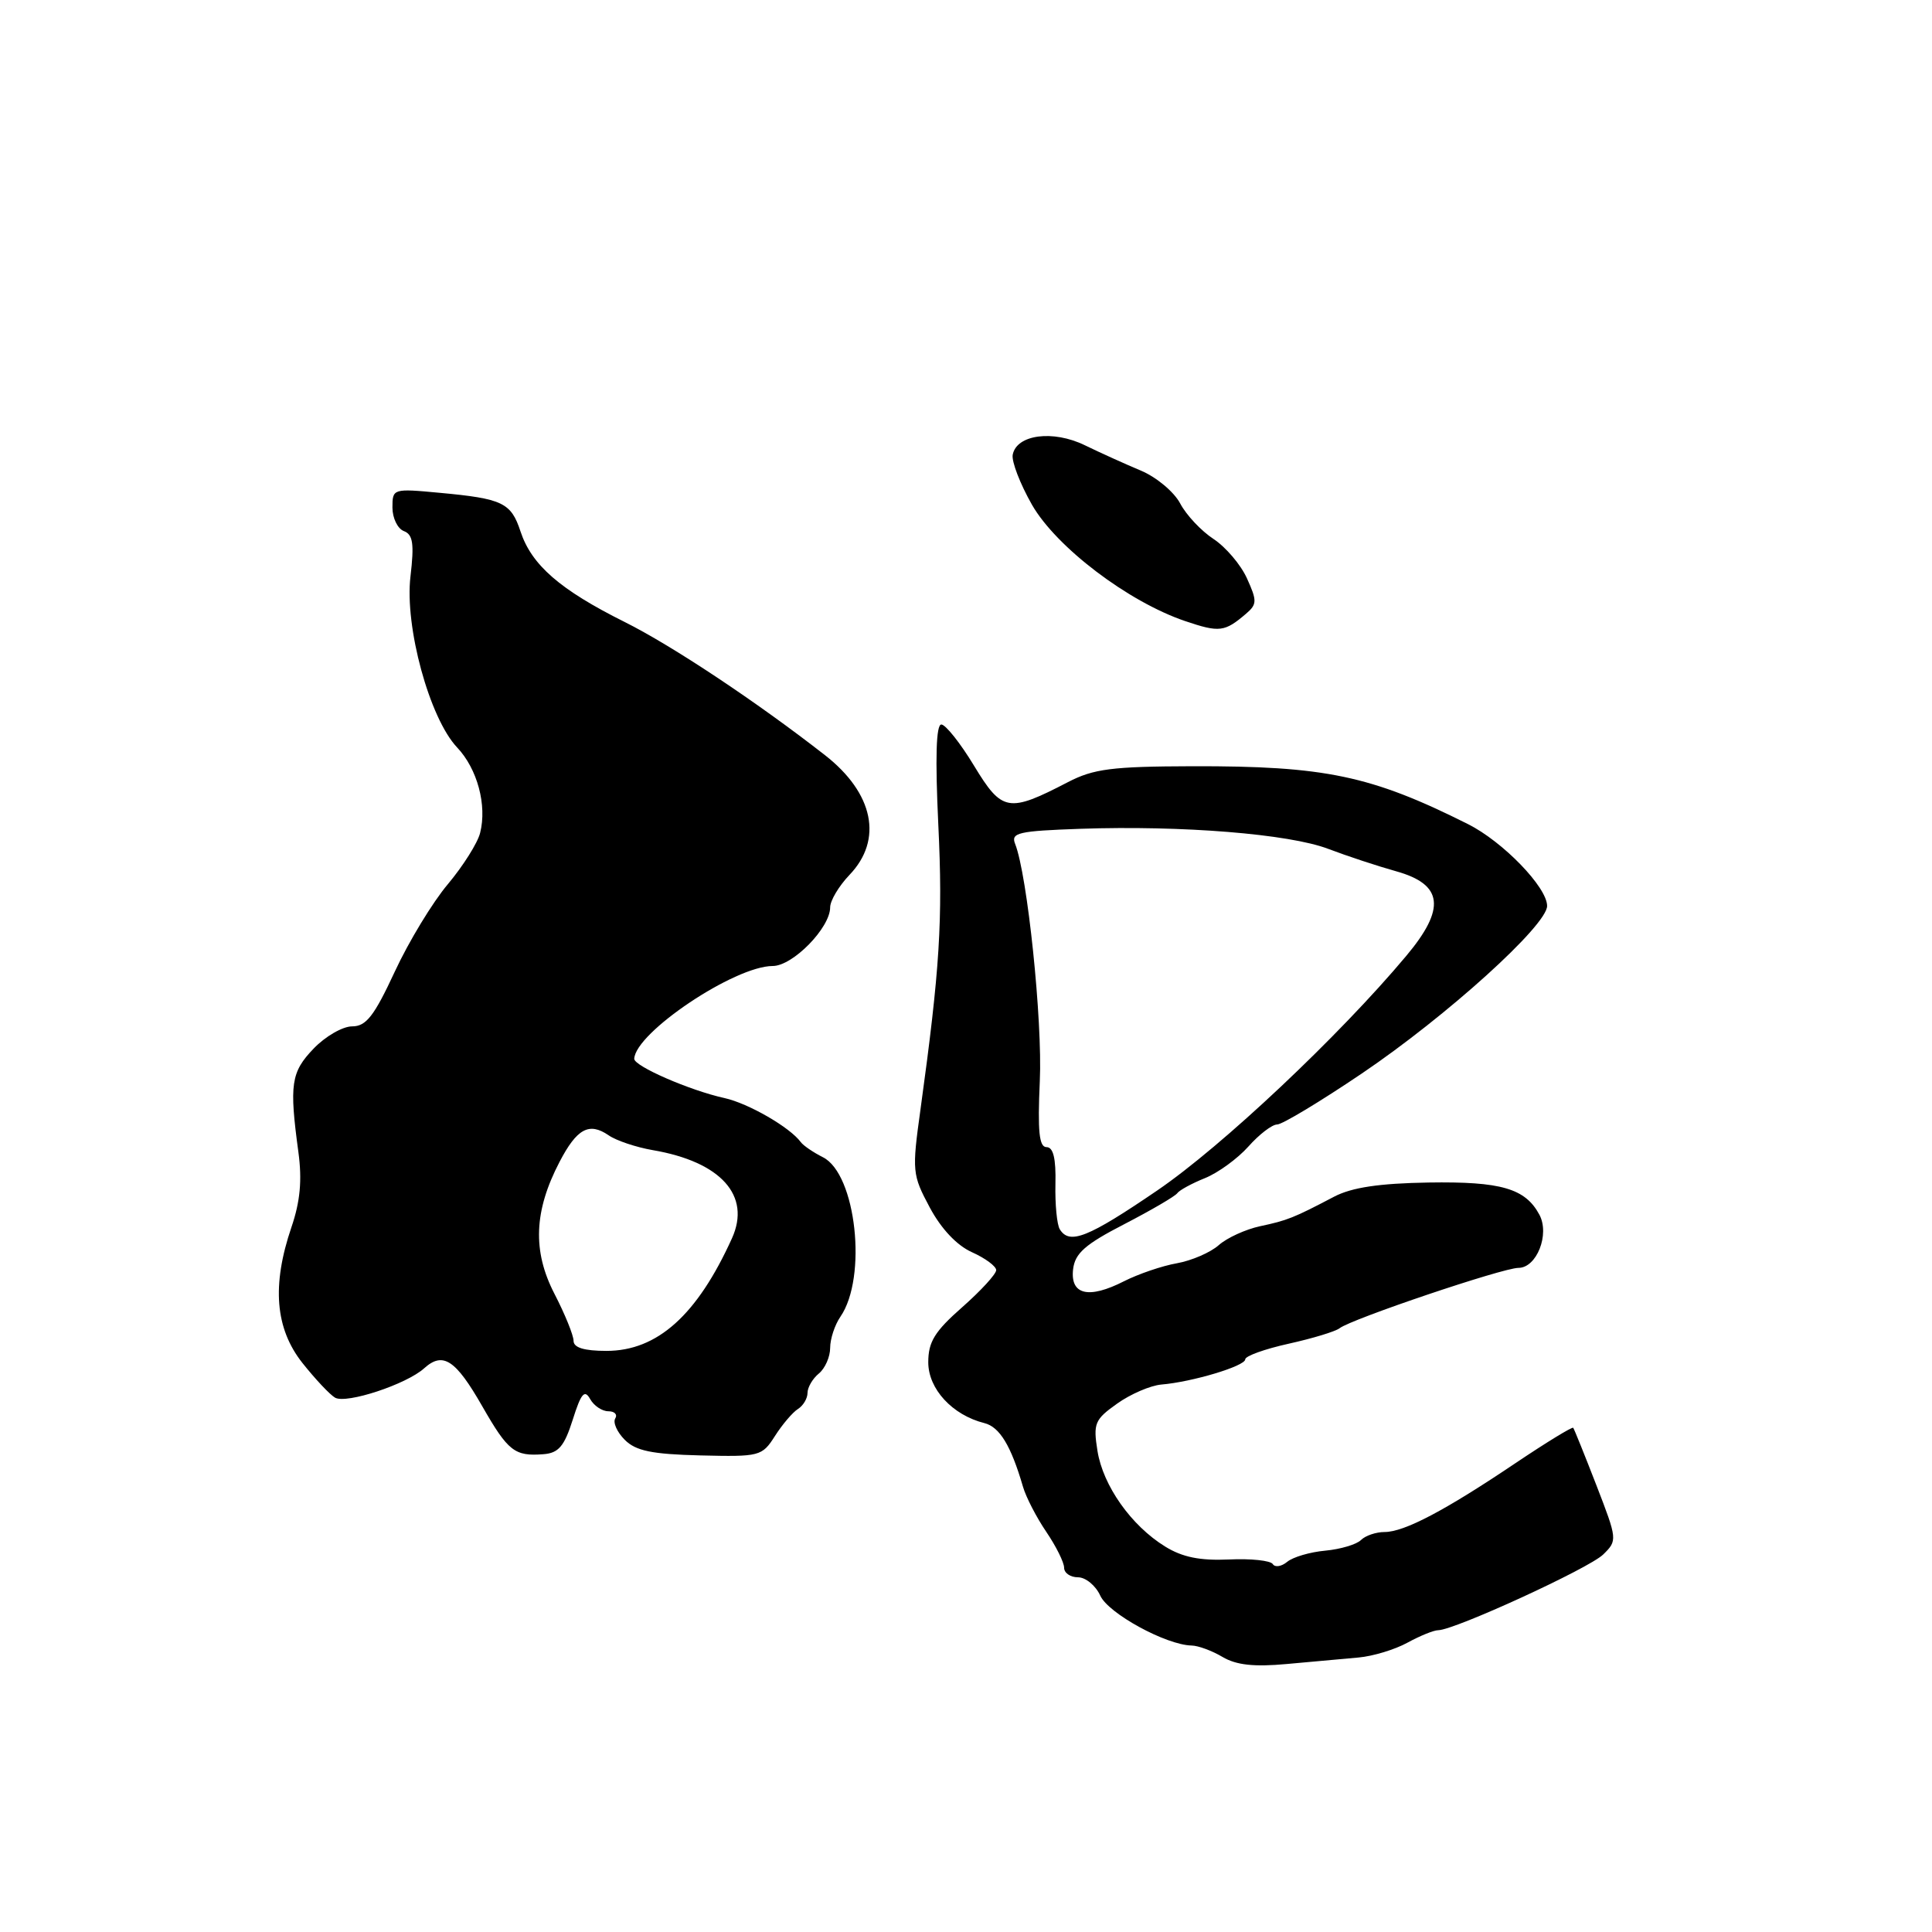 <?xml version="1.0" encoding="UTF-8" standalone="no"?>
<!DOCTYPE svg PUBLIC "-//W3C//DTD SVG 1.1//EN" "http://www.w3.org/Graphics/SVG/1.1/DTD/svg11.dtd" >
<svg xmlns="http://www.w3.org/2000/svg" xmlns:xlink="http://www.w3.org/1999/xlink" version="1.1" viewBox="0 0 256 256">
 <g >
 <path fill="currentColor"
d=" M 180.00 219.63 C 181.93 219.46 184.85 218.57 186.50 217.66 C 188.15 216.76 189.98 216.01 190.58 216.01 C 192.74 215.99 210.55 207.82 212.43 205.98 C 214.33 204.12 214.31 203.99 211.53 196.80 C 209.97 192.78 208.59 189.36 208.46 189.19 C 208.33 189.03 204.91 191.12 200.86 193.84 C 191.49 200.15 186.08 203.00 183.46 203.00 C 182.33 203.00 180.92 203.48 180.34 204.06 C 179.75 204.65 177.62 205.28 175.61 205.47 C 173.59 205.65 171.32 206.32 170.56 206.95 C 169.80 207.58 168.94 207.71 168.65 207.25 C 168.36 206.78 165.74 206.50 162.83 206.64 C 159.01 206.81 156.67 206.34 154.38 204.92 C 149.89 202.15 146.16 196.87 145.42 192.25 C 144.84 188.61 145.05 188.10 148.02 185.99 C 149.80 184.72 152.43 183.59 153.88 183.46 C 157.98 183.12 165.00 181.01 165.00 180.12 C 165.00 179.68 167.59 178.75 170.75 178.05 C 173.91 177.35 176.95 176.43 177.50 176.00 C 179.07 174.77 199.14 168.00 201.20 168.00 C 203.62 168.00 205.37 163.56 203.98 160.96 C 202.11 157.47 198.91 156.54 189.29 156.69 C 182.75 156.80 179.13 157.34 176.79 158.56 C 171.38 161.40 170.58 161.71 166.97 162.48 C 165.06 162.89 162.60 164.01 161.50 164.98 C 160.40 165.96 157.90 167.04 155.94 167.39 C 153.99 167.73 150.84 168.81 148.94 169.77 C 144.26 172.16 141.80 171.58 142.19 168.19 C 142.44 166.07 143.77 164.89 148.99 162.20 C 152.56 160.35 155.71 158.51 155.99 158.11 C 156.27 157.71 157.92 156.81 159.66 156.11 C 161.40 155.41 163.99 153.52 165.42 151.92 C 166.85 150.31 168.56 149.00 169.23 149.00 C 169.90 149.00 174.95 145.96 180.44 142.25 C 191.70 134.64 205.00 122.61 205.00 120.04 C 205.00 117.57 199.15 111.52 194.50 109.19 C 181.66 102.76 175.58 101.49 158.00 101.53 C 147.34 101.56 144.91 101.87 141.50 103.64 C 133.62 107.73 132.78 107.58 129.07 101.47 C 127.25 98.46 125.29 96.00 124.73 96.00 C 124.04 96.00 123.91 100.41 124.33 109.25 C 124.94 121.96 124.54 128.34 121.97 147.00 C 120.83 155.20 120.88 155.66 123.20 160.00 C 124.72 162.84 126.79 165.03 128.80 165.93 C 130.56 166.72 132.00 167.79 132.00 168.30 C 132.00 168.82 129.97 171.03 127.50 173.21 C 123.85 176.42 123.00 177.80 123.00 180.51 C 123.00 184.05 126.20 187.51 130.44 188.57 C 132.46 189.08 133.96 191.55 135.55 197.00 C 135.95 198.38 137.34 201.07 138.64 202.98 C 139.94 204.90 141.00 207.03 141.00 207.73 C 141.00 208.43 141.83 209.00 142.84 209.00 C 143.85 209.00 145.18 210.09 145.79 211.43 C 146.86 213.79 154.49 217.96 157.88 218.04 C 158.77 218.05 160.62 218.74 162.00 219.56 C 163.81 220.63 166.17 220.89 170.50 220.49 C 173.80 220.19 178.07 219.80 180.00 219.63 Z  M 75.89 188.12 C 76.99 184.63 77.46 184.07 78.19 185.37 C 78.69 186.27 79.78 187.00 80.61 187.00 C 81.44 187.00 81.85 187.43 81.52 187.96 C 81.20 188.49 81.76 189.76 82.79 190.79 C 84.25 192.25 86.37 192.69 92.78 192.85 C 100.68 193.04 100.97 192.97 102.69 190.27 C 103.66 188.75 105.03 187.14 105.73 186.70 C 106.43 186.26 107.00 185.30 107.00 184.57 C 107.00 183.84 107.67 182.68 108.50 182.00 C 109.33 181.32 110.00 179.79 110.00 178.60 C 110.00 177.41 110.61 175.56 111.36 174.47 C 114.95 169.26 113.45 155.55 109.04 153.34 C 107.77 152.70 106.45 151.80 106.11 151.34 C 104.68 149.38 99.17 146.20 96.00 145.50 C 91.40 144.49 83.99 141.26 84.04 140.29 C 84.20 136.81 97.35 128.00 102.39 128.00 C 105.05 128.00 110.00 122.94 110.00 120.23 C 110.00 119.34 111.15 117.41 112.56 115.93 C 117.03 111.27 115.77 105.10 109.31 100.06 C 100.28 93.01 89.09 85.57 82.76 82.41 C 74.20 78.14 70.44 74.87 68.97 70.42 C 67.72 66.61 66.60 66.07 58.26 65.30 C 52.07 64.72 52.00 64.74 52.00 67.25 C 52.00 68.64 52.68 70.05 53.51 70.37 C 54.72 70.83 54.90 72.04 54.39 76.38 C 53.60 83.04 56.91 95.17 60.57 99.04 C 63.25 101.87 64.55 106.69 63.62 110.36 C 63.29 111.70 61.36 114.75 59.35 117.15 C 57.33 119.54 54.16 124.76 52.31 128.75 C 49.57 134.65 48.51 136.00 46.66 136.00 C 45.40 136.00 43.10 137.33 41.55 138.95 C 38.55 142.08 38.32 143.67 39.54 152.67 C 40.04 156.38 39.78 159.20 38.62 162.60 C 35.99 170.32 36.46 176.04 40.08 180.61 C 41.78 182.75 43.72 184.81 44.40 185.20 C 45.90 186.05 53.86 183.43 56.21 181.30 C 58.70 179.06 60.37 180.16 63.91 186.35 C 67.32 192.30 68.19 192.99 72.00 192.69 C 74.01 192.54 74.77 191.65 75.89 188.12 Z  M 165.11 81.32 C 166.57 80.07 166.58 79.61 165.23 76.64 C 164.41 74.82 162.41 72.48 160.80 71.42 C 159.18 70.36 157.19 68.25 156.38 66.71 C 155.57 65.18 153.24 63.23 151.20 62.37 C 149.17 61.52 145.81 60.00 143.75 59.00 C 139.53 56.94 134.71 57.57 134.19 60.25 C 134.02 61.14 135.17 64.12 136.74 66.88 C 139.96 72.50 149.49 79.74 157.05 82.30 C 161.58 83.83 162.27 83.75 165.11 81.32 Z  M 140.43 162.89 C 140.05 162.28 139.79 159.58 139.85 156.89 C 139.93 153.51 139.57 152.00 138.67 152.00 C 137.69 152.00 137.48 149.93 137.78 143.25 C 138.15 135.26 136.13 115.90 134.51 111.82 C 133.92 110.34 134.91 110.11 143.17 109.82 C 156.63 109.36 170.81 110.50 176.00 112.48 C 178.47 113.42 182.53 114.76 185.00 115.45 C 191.23 117.19 191.61 120.38 186.32 126.68 C 177.45 137.27 161.89 151.92 153.33 157.75 C 144.16 164.00 141.72 164.97 140.43 162.89 Z  M 76.00 177.67 C 76.00 176.94 74.86 174.13 73.46 171.42 C 70.54 165.76 70.75 160.46 74.14 153.96 C 76.44 149.54 78.06 148.66 80.64 150.43 C 81.66 151.14 84.30 152.02 86.50 152.40 C 95.52 153.94 99.55 158.42 96.99 164.08 C 92.38 174.26 87.10 179.00 80.36 179.00 C 77.40 179.00 76.00 178.57 76.00 177.67 Z "/>
</g>
</svg>